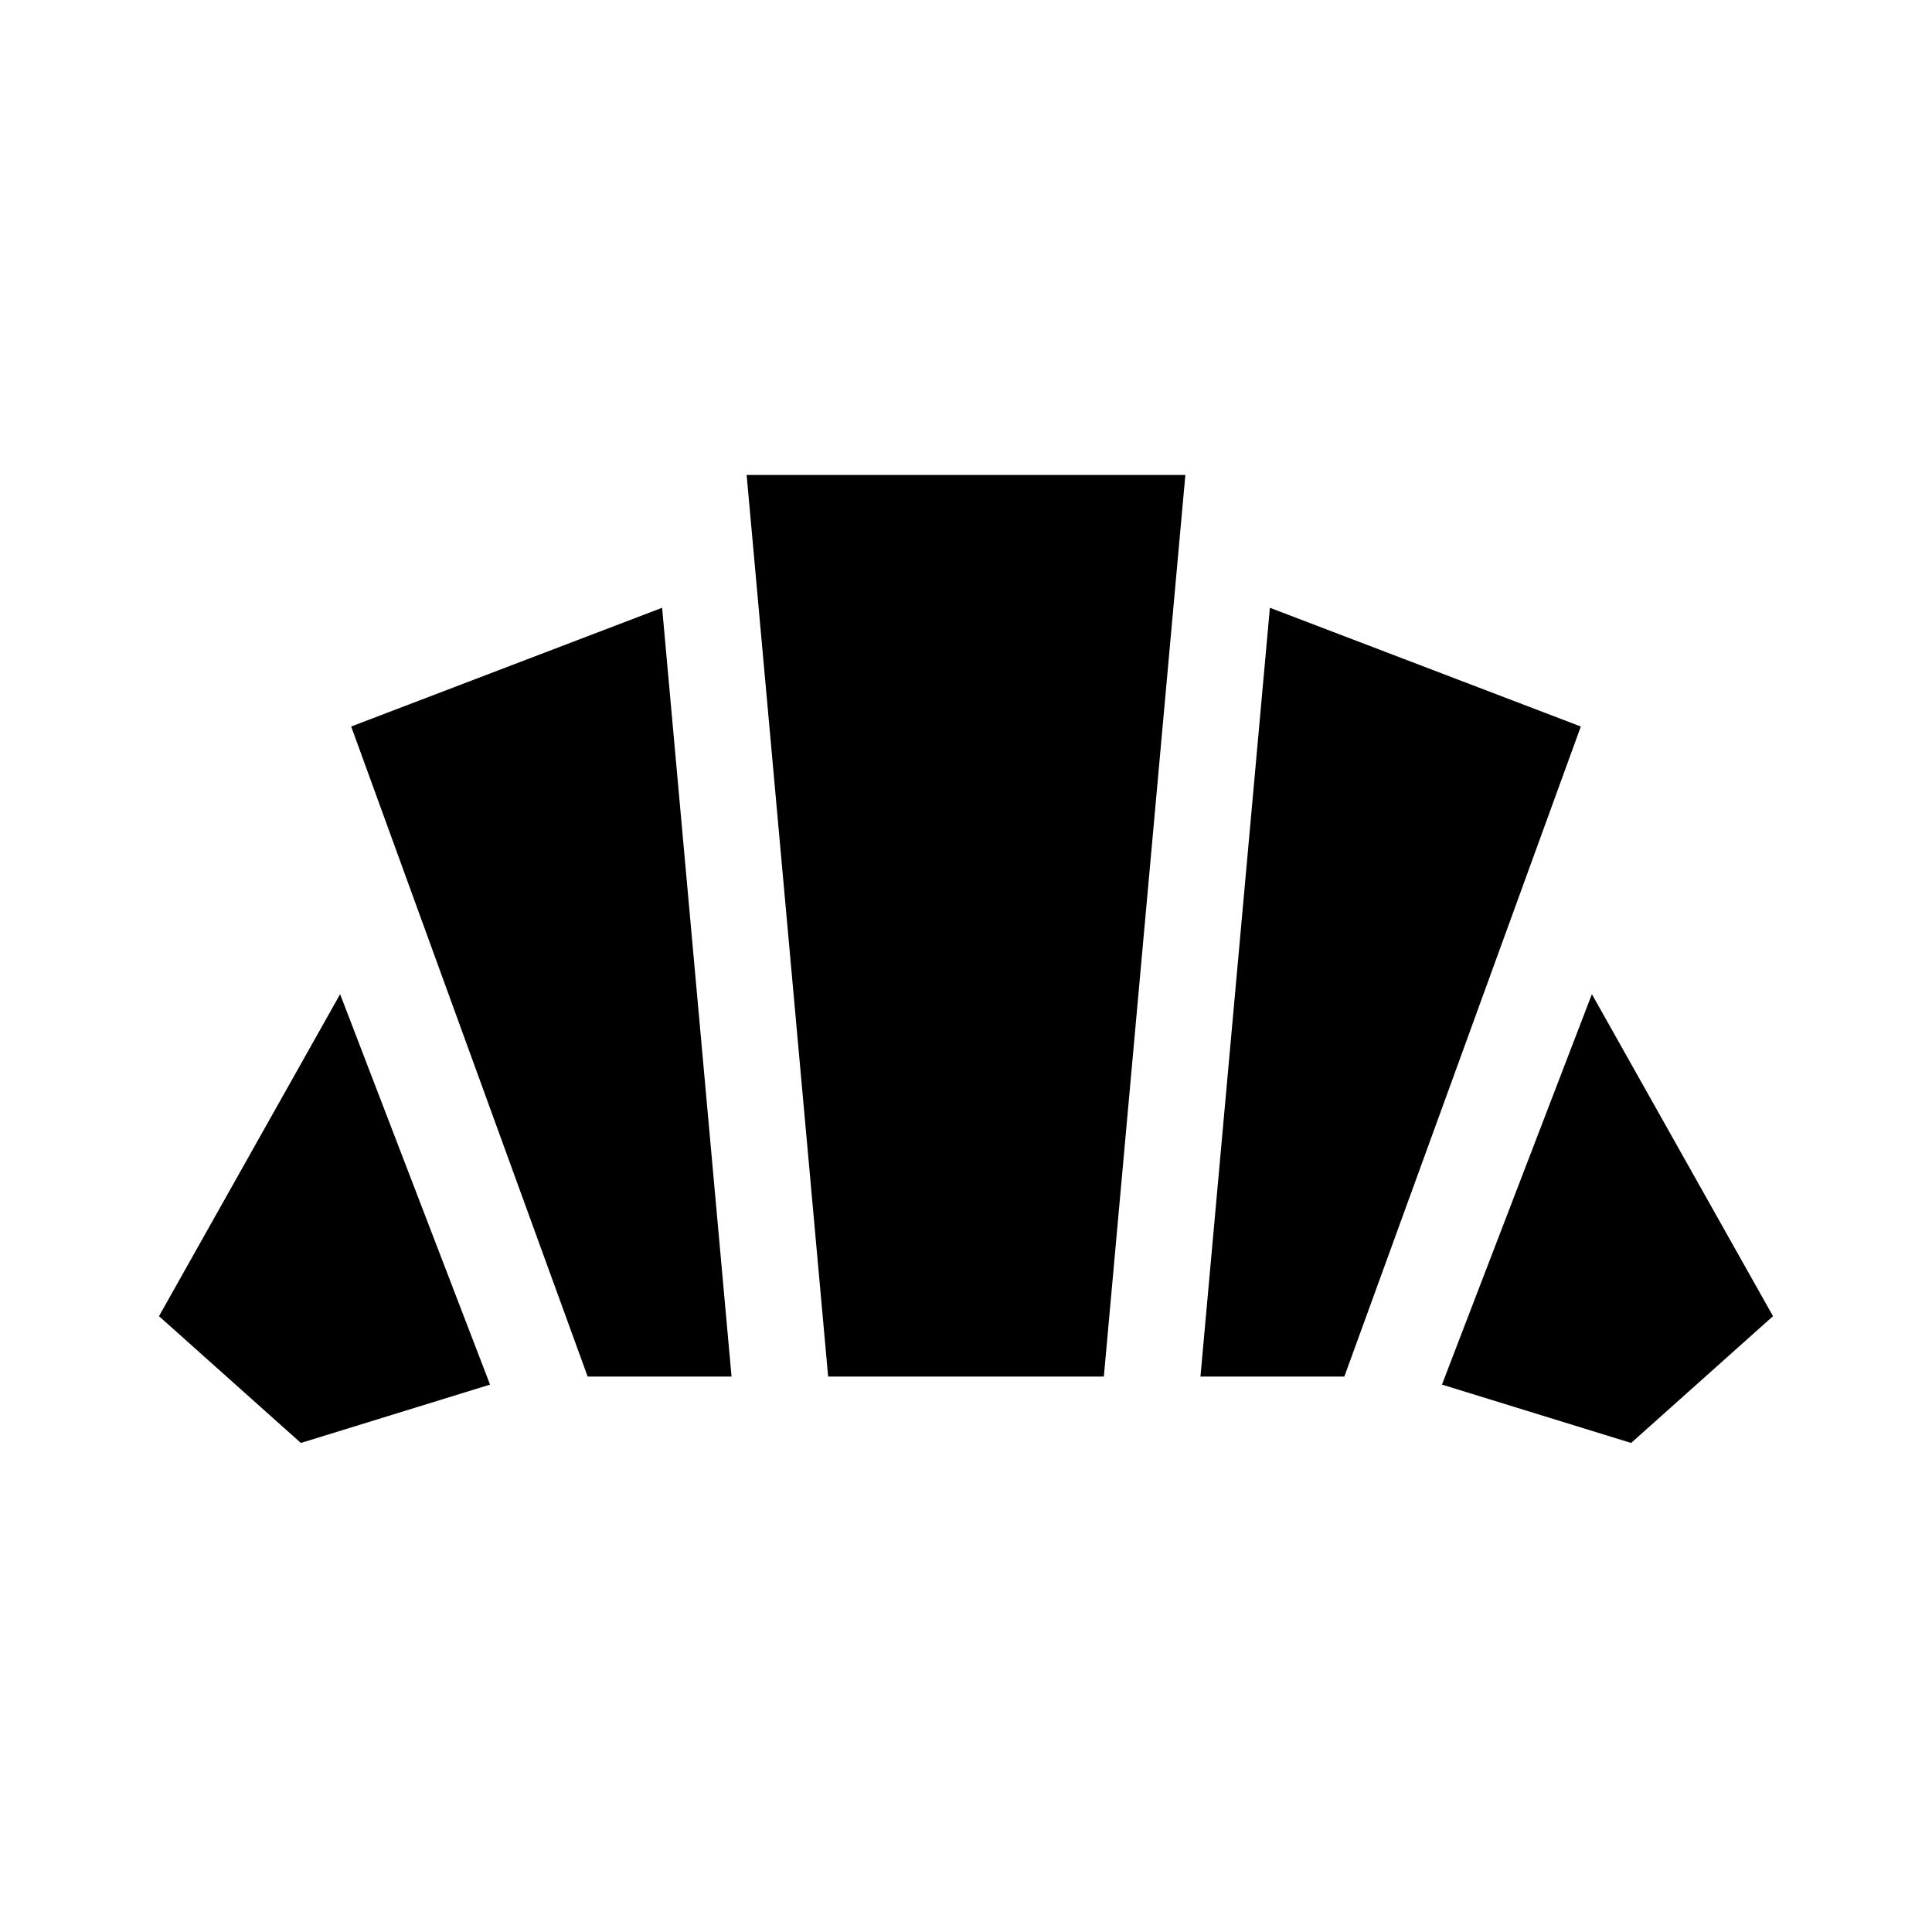 <svg xmlns="http://www.w3.org/2000/svg" height="24" viewBox="0 -960 960 960" width="24"><path d="m810.5-243-94-29L791-466l90 160-70.5 63Zm-214-33L631-658l154.5 59L668-276h-71.5ZM292-276 174.5-599 329-658l34.5 382H292Zm-142.5 33L79-306l90-160 74.5 194-94 29Zm262-33L371-724h218l-40.5 448h-137Z"/></svg>
